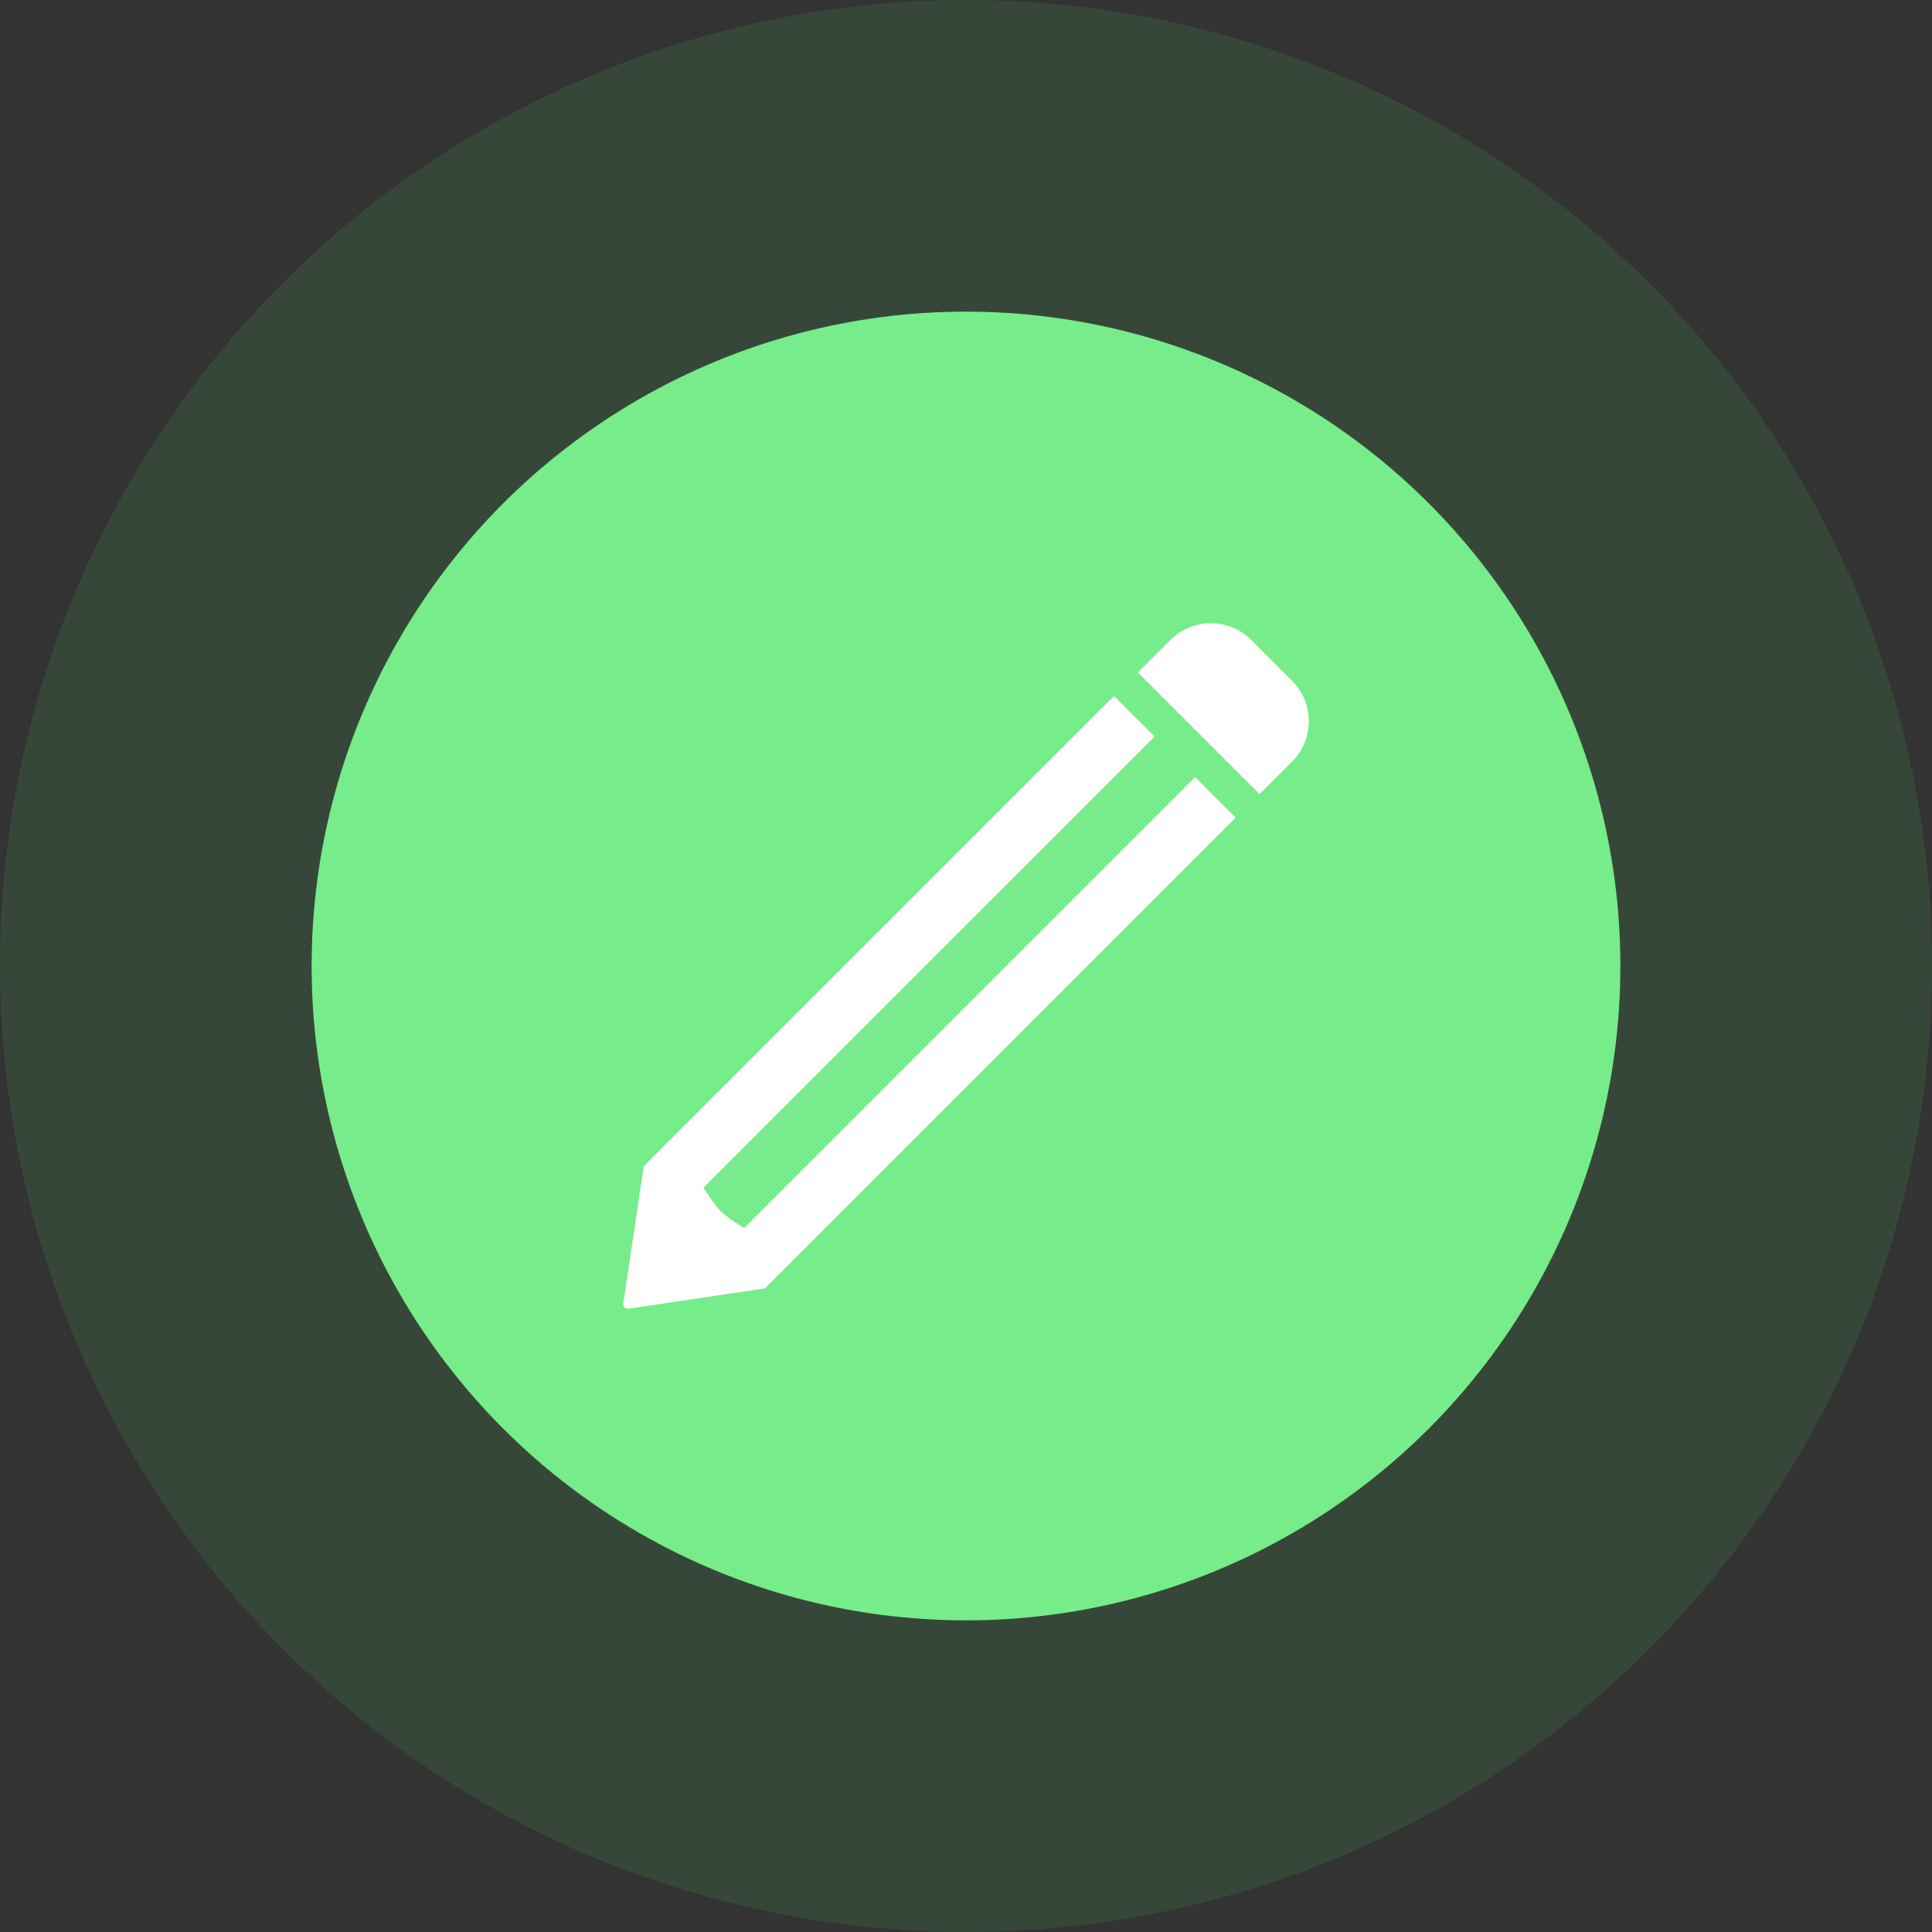 <svg width="31" height="31" viewBox="0 0 31 31" fill="none" xmlns="http://www.w3.org/2000/svg">
<rect x="0" y="0" width="31" height="31" fill="#333333" stroke="none"/>
<circle cx="15.5" cy="15.5" r="10.5" fill="#77EC8A"/>
<circle cx="15.5" cy="15.5" r="13" stroke="#54D469" stroke-opacity="0.13" stroke-width="5"/>
<path d="M20.73 10.92L20.08 10.27C19.72 9.91 19.138 9.91 18.778 10.27L18.258 10.79L20.21 12.743L20.73 12.222C21.09 11.863 21.09 11.28 20.73 10.92Z" fill="white"/>
<path d="M12.28 20.667V20.672L10.085 20.999C10.044 21.005 10.007 20.977 10.001 20.937C10 20.93 10 20.923 10.001 20.915L10.328 18.72V18.715L17.875 11.168L18.526 11.818L11.287 19.056C11.403 19.239 11.496 19.366 11.565 19.435C11.635 19.505 11.759 19.594 11.936 19.702L11.938 19.707L19.176 12.469L19.827 13.12L12.28 20.667Z" fill="white"/>
</svg>
